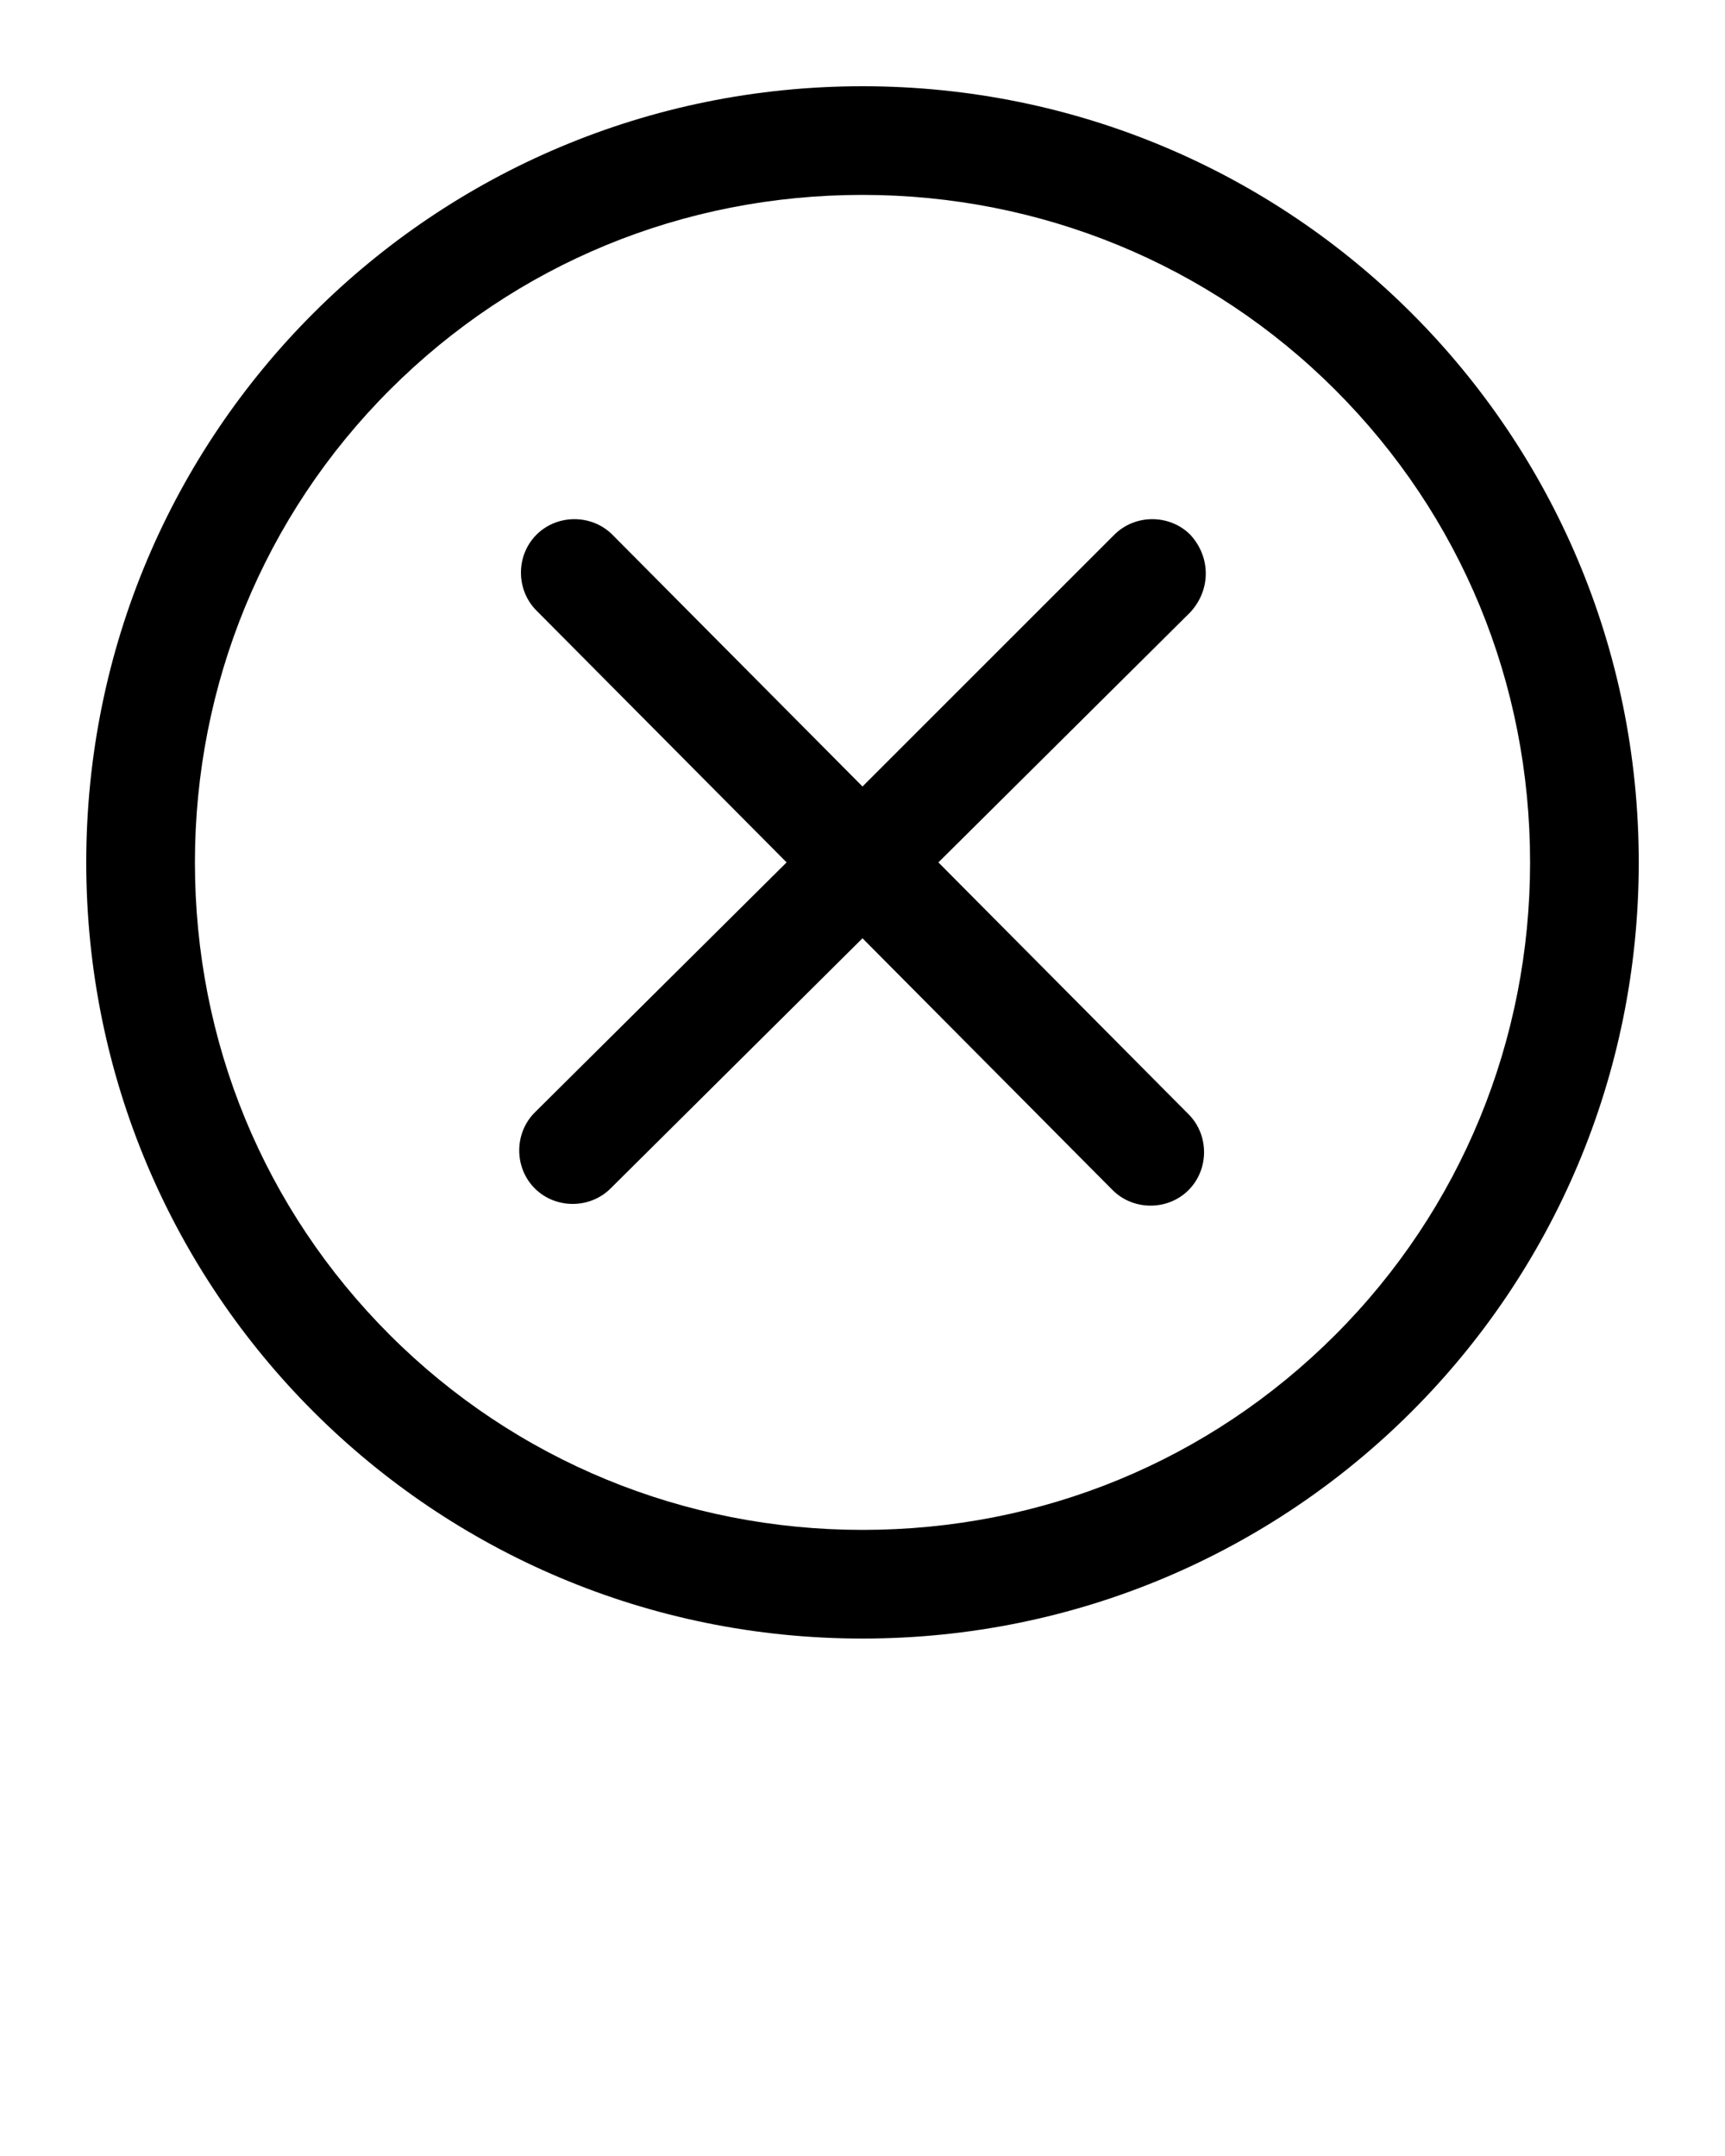 <svg xmlns="http://www.w3.org/2000/svg" xmlns:xlink="http://www.w3.org/1999/xlink" version="1.1" x="0px" y="0px" viewBox="0 0 100 125" style="enable-background:new 0 0 100 100;" xml:space="preserve"><g><g><path d="M69,31c-1.2-1.2-3.2-1.2-4.4,0L50,45.6L35.5,31c-1.2-1.2-3.2-1.2-4.4,0c-1.2,1.2-1.2,3.2,0,4.4L45.6,50L31,64.5    c-1.2,1.2-1.2,3.2,0,4.4c0.6,0.6,1.4,0.9,2.2,0.9c0.8,0,1.6-0.3,2.2-0.9L50,54.4L64.5,69c0.6,0.6,1.4,0.9,2.2,0.9s1.6-0.3,2.2-0.9    c1.2-1.2,1.2-3.2,0-4.4L54.4,50L69,35.5C70.2,34.2,70.2,32.3,69,31z"/><path d="M50,5C25.1,5,5,25.1,5,50s20.1,45,45,45s45-20.1,45-45S74.9,5,50,5z M77.4,77.4c-7.3,7.3-17,11.3-27.4,11.3    c-10.3,0-20.1-4-27.4-11.3c-7.3-7.3-11.3-17-11.3-27.4c0-10.3,4-20.1,11.3-27.4c7.3-7.3,17-11.3,27.4-11.3    c10.3,0,20.1,4,27.4,11.3c7.3,7.3,11.3,17,11.3,27.4C88.7,60.3,84.7,70.1,77.4,77.4z"/></g></g></svg>